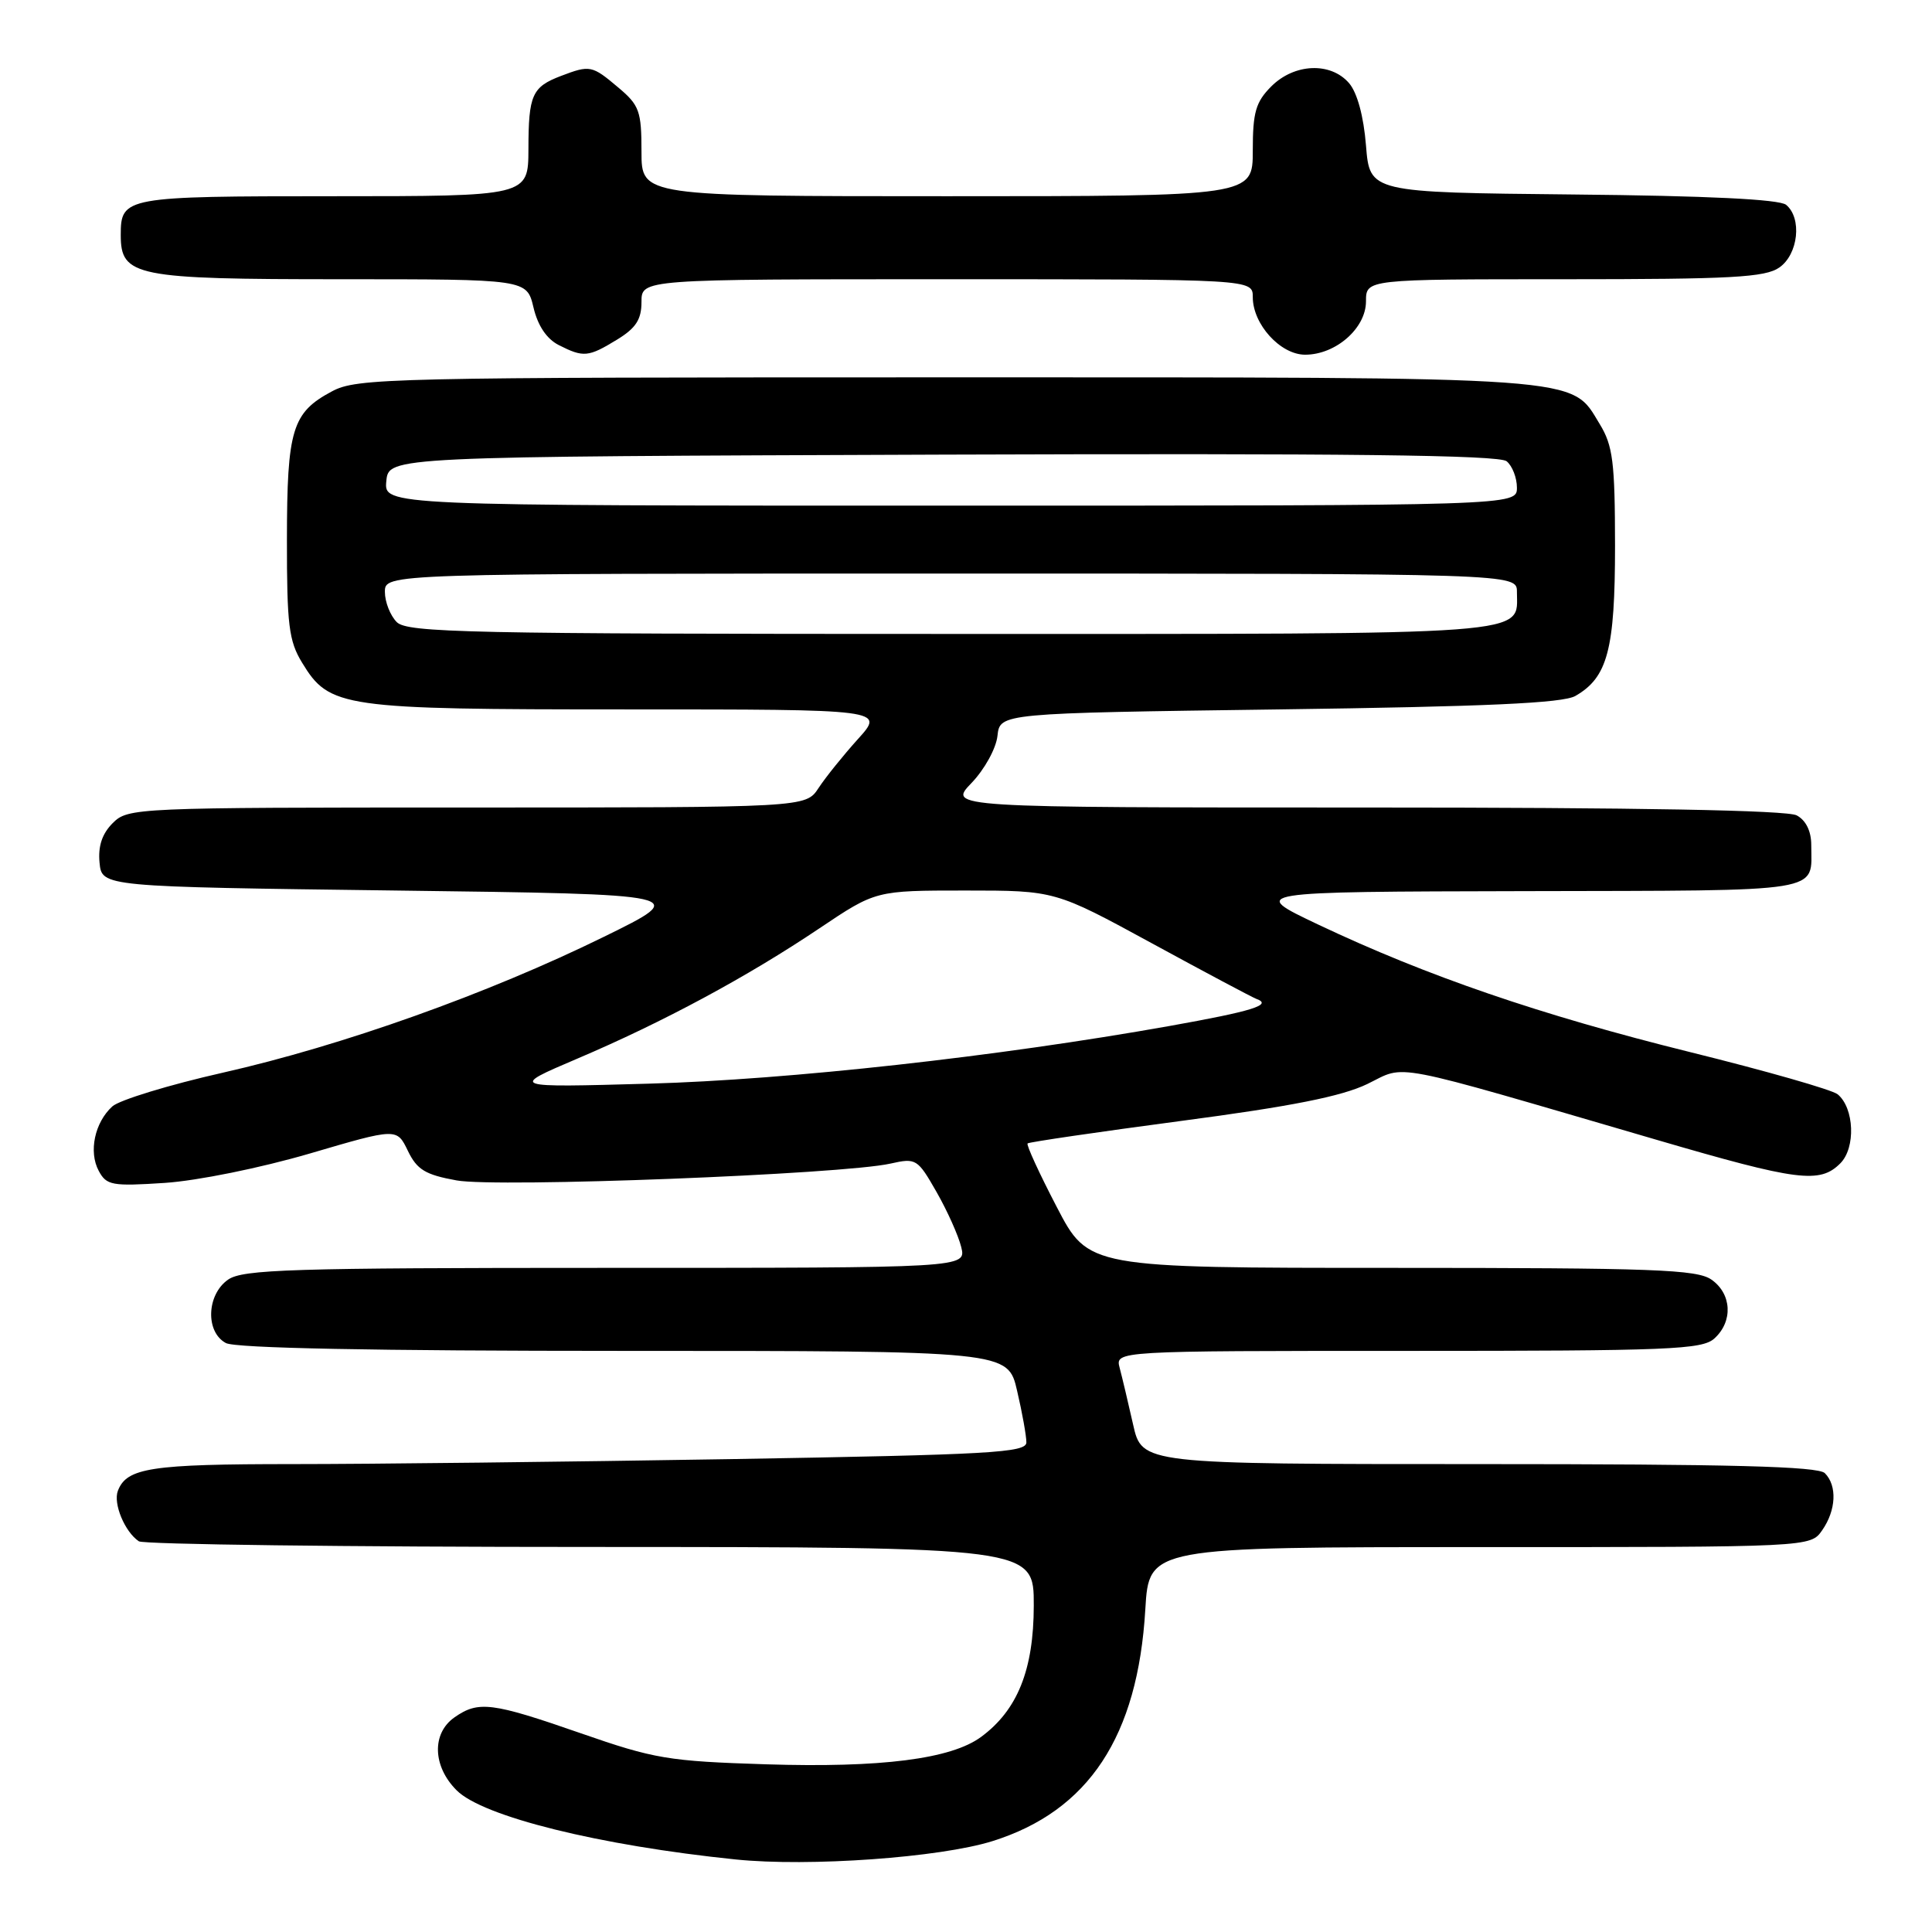 <?xml version="1.0" encoding="UTF-8" standalone="no"?>
<!DOCTYPE svg PUBLIC "-//W3C//DTD SVG 1.1//EN" "http://www.w3.org/Graphics/SVG/1.1/DTD/svg11.dtd" >
<svg xmlns="http://www.w3.org/2000/svg" xmlns:xlink="http://www.w3.org/1999/xlink" version="1.1" viewBox="0 0 256 256">
 <g >
 <path fill="currentColor"
d=" M 131.50 243.96 C 144.26 239.96 150.77 230.09 151.76 213.25 C 152.25 205.00 152.25 205.00 196.07 205.00 C 239.89 205.00 239.89 205.00 241.44 202.78 C 243.30 200.12 243.46 196.86 241.80 195.20 C 240.90 194.30 229.35 194.00 195.96 194.00 C 151.32 194.00 151.32 194.00 150.14 188.75 C 149.49 185.86 148.69 182.49 148.36 181.25 C 147.77 179.00 147.77 179.00 186.55 179.00 C 221.24 179.00 225.54 178.83 227.17 177.35 C 229.66 175.09 229.47 171.44 226.78 169.56 C 224.86 168.21 219.12 168.00 184.39 168.00 C 144.22 168.00 144.22 168.00 140.02 159.92 C 137.71 155.48 135.97 151.70 136.16 151.51 C 136.35 151.33 145.50 149.99 156.50 148.53 C 171.12 146.60 177.76 145.28 181.17 143.64 C 186.48 141.07 183.33 140.47 219.51 151.03 C 238.25 156.51 241.13 156.87 243.85 154.15 C 245.91 152.09 245.71 146.83 243.50 145.00 C 242.79 144.41 233.98 141.89 223.91 139.40 C 204.11 134.49 189.06 129.33 174.65 122.50 C 165.50 118.16 165.50 118.16 202.14 118.08 C 242.36 117.99 240.00 118.37 240.00 111.95 C 240.00 110.13 239.29 108.69 238.07 108.04 C 236.80 107.36 217.05 107.00 180.87 107.00 C 125.61 107.00 125.61 107.00 128.73 103.75 C 130.46 101.95 131.99 99.17 132.17 97.50 C 132.50 94.50 132.50 94.50 169.50 94.00 C 196.95 93.63 207.08 93.17 208.74 92.22 C 213.02 89.77 214.00 86.06 214.00 72.30 C 213.99 61.23 213.72 59.05 211.97 56.19 C 208.07 49.79 210.98 50.00 125.27 50.00 C 51.39 50.00 47.29 50.09 43.98 51.86 C 38.71 54.67 38.03 56.89 38.02 71.50 C 38.01 82.79 38.27 84.94 40.03 87.81 C 43.66 93.78 45.23 94.00 83.08 94.00 C 117.23 94.00 117.23 94.00 113.69 97.92 C 111.75 100.07 109.39 103.00 108.46 104.42 C 106.77 107.00 106.77 107.00 61.88 107.00 C 17.90 107.00 16.96 107.04 14.94 109.06 C 13.53 110.47 12.98 112.12 13.19 114.31 C 13.50 117.50 13.50 117.50 52.50 118.00 C 91.50 118.50 91.50 118.50 80.00 124.14 C 64.63 131.69 45.34 138.56 29.55 142.13 C 22.42 143.74 15.82 145.76 14.89 146.60 C 12.55 148.72 11.72 152.61 13.08 155.14 C 14.11 157.07 14.83 157.20 21.85 156.74 C 26.18 156.45 34.51 154.76 41.04 152.85 C 52.58 149.46 52.58 149.46 54.04 152.48 C 55.25 154.99 56.35 155.66 60.50 156.41 C 65.83 157.39 111.67 155.61 118.00 154.18 C 121.39 153.42 121.58 153.54 124.10 157.95 C 125.53 160.45 127.00 163.74 127.37 165.25 C 128.04 168.00 128.04 168.00 80.24 168.00 C 38.60 168.00 32.16 168.20 30.22 169.56 C 27.37 171.55 27.20 176.50 29.93 177.96 C 31.19 178.64 49.58 179.00 82.71 179.00 C 133.55 179.00 133.55 179.00 134.77 184.28 C 135.45 187.18 136.00 190.26 136.00 191.12 C 136.00 192.49 131.35 192.75 96.84 193.34 C 75.30 193.70 49.17 194.00 38.77 194.00 C 19.97 194.00 16.79 194.49 15.62 197.54 C 14.97 199.23 16.54 202.99 18.40 204.23 C 19.00 204.64 45.94 204.98 78.25 204.98 C 137.00 205.00 137.00 205.00 136.98 212.75 C 136.97 221.26 134.82 226.60 130.00 230.15 C 126.03 233.08 116.76 234.26 101.50 233.78 C 88.55 233.37 86.71 233.06 76.97 229.67 C 65.16 225.56 63.39 225.34 60.22 227.56 C 57.19 229.68 57.32 234.05 60.51 237.23 C 63.98 240.71 79.44 244.54 97.50 246.39 C 107.19 247.38 124.53 246.14 131.50 243.96 Z  M 81.75 45.01 C 84.26 43.48 85.00 42.34 85.00 40.01 C 85.00 37.00 85.00 37.00 125.50 37.00 C 166.00 37.00 166.00 37.00 166.00 39.37 C 166.00 42.97 169.66 47.00 172.94 47.00 C 177.00 47.00 181.00 43.49 181.00 39.93 C 181.00 37.00 181.00 37.00 207.28 37.00 C 229.44 37.00 233.90 36.76 235.78 35.44 C 238.29 33.68 238.80 28.91 236.67 27.14 C 235.79 26.41 226.23 25.94 208.42 25.77 C 181.50 25.50 181.50 25.50 181.00 19.27 C 180.69 15.40 179.84 12.28 178.76 11.02 C 176.32 8.19 171.51 8.39 168.45 11.45 C 166.39 13.52 166.00 14.87 166.00 19.95 C 166.00 26.00 166.00 26.00 125.50 26.00 C 85.00 26.00 85.00 26.00 85.00 20.09 C 85.00 14.72 84.72 13.94 81.92 11.59 C 78.44 8.65 78.18 8.60 74.34 10.06 C 70.50 11.52 70.03 12.57 70.02 19.75 C 70.00 26.00 70.00 26.00 44.20 26.00 C 16.50 26.00 16.00 26.09 16.00 31.14 C 16.00 36.62 17.90 37.00 45.12 37.00 C 69.80 37.00 69.80 37.00 70.69 40.74 C 71.26 43.16 72.44 44.91 74.03 45.72 C 77.32 47.39 77.95 47.33 81.75 45.01 Z  M 76.51 140.27 C 87.86 135.44 99.04 129.42 108.59 123.00 C 116.04 118.00 116.04 118.00 127.92 118.00 C 139.80 118.00 139.80 118.00 152.63 124.99 C 159.69 128.84 165.92 132.15 166.48 132.36 C 168.67 133.15 165.99 133.98 154.96 135.95 C 132.16 140.01 104.51 143.07 86.00 143.59 C 67.50 144.11 67.50 144.11 76.51 140.27 Z  M 52.57 82.43 C 51.71 81.56 51.00 79.76 51.00 78.43 C 51.00 76.00 51.00 76.00 126.00 76.00 C 201.00 76.00 201.00 76.00 201.00 78.43 C 201.00 84.25 204.41 84.00 126.00 84.00 C 62.01 84.00 53.97 83.83 52.57 82.43 Z  M 51.19 63.75 C 51.50 60.50 51.50 60.50 124.89 60.24 C 178.27 60.06 198.65 60.29 199.64 61.12 C 200.39 61.74 201.00 63.31 201.00 64.62 C 201.00 67.00 201.00 67.00 125.94 67.00 C 50.87 67.00 50.87 67.00 51.19 63.75 Z "/>
</g>
</svg>